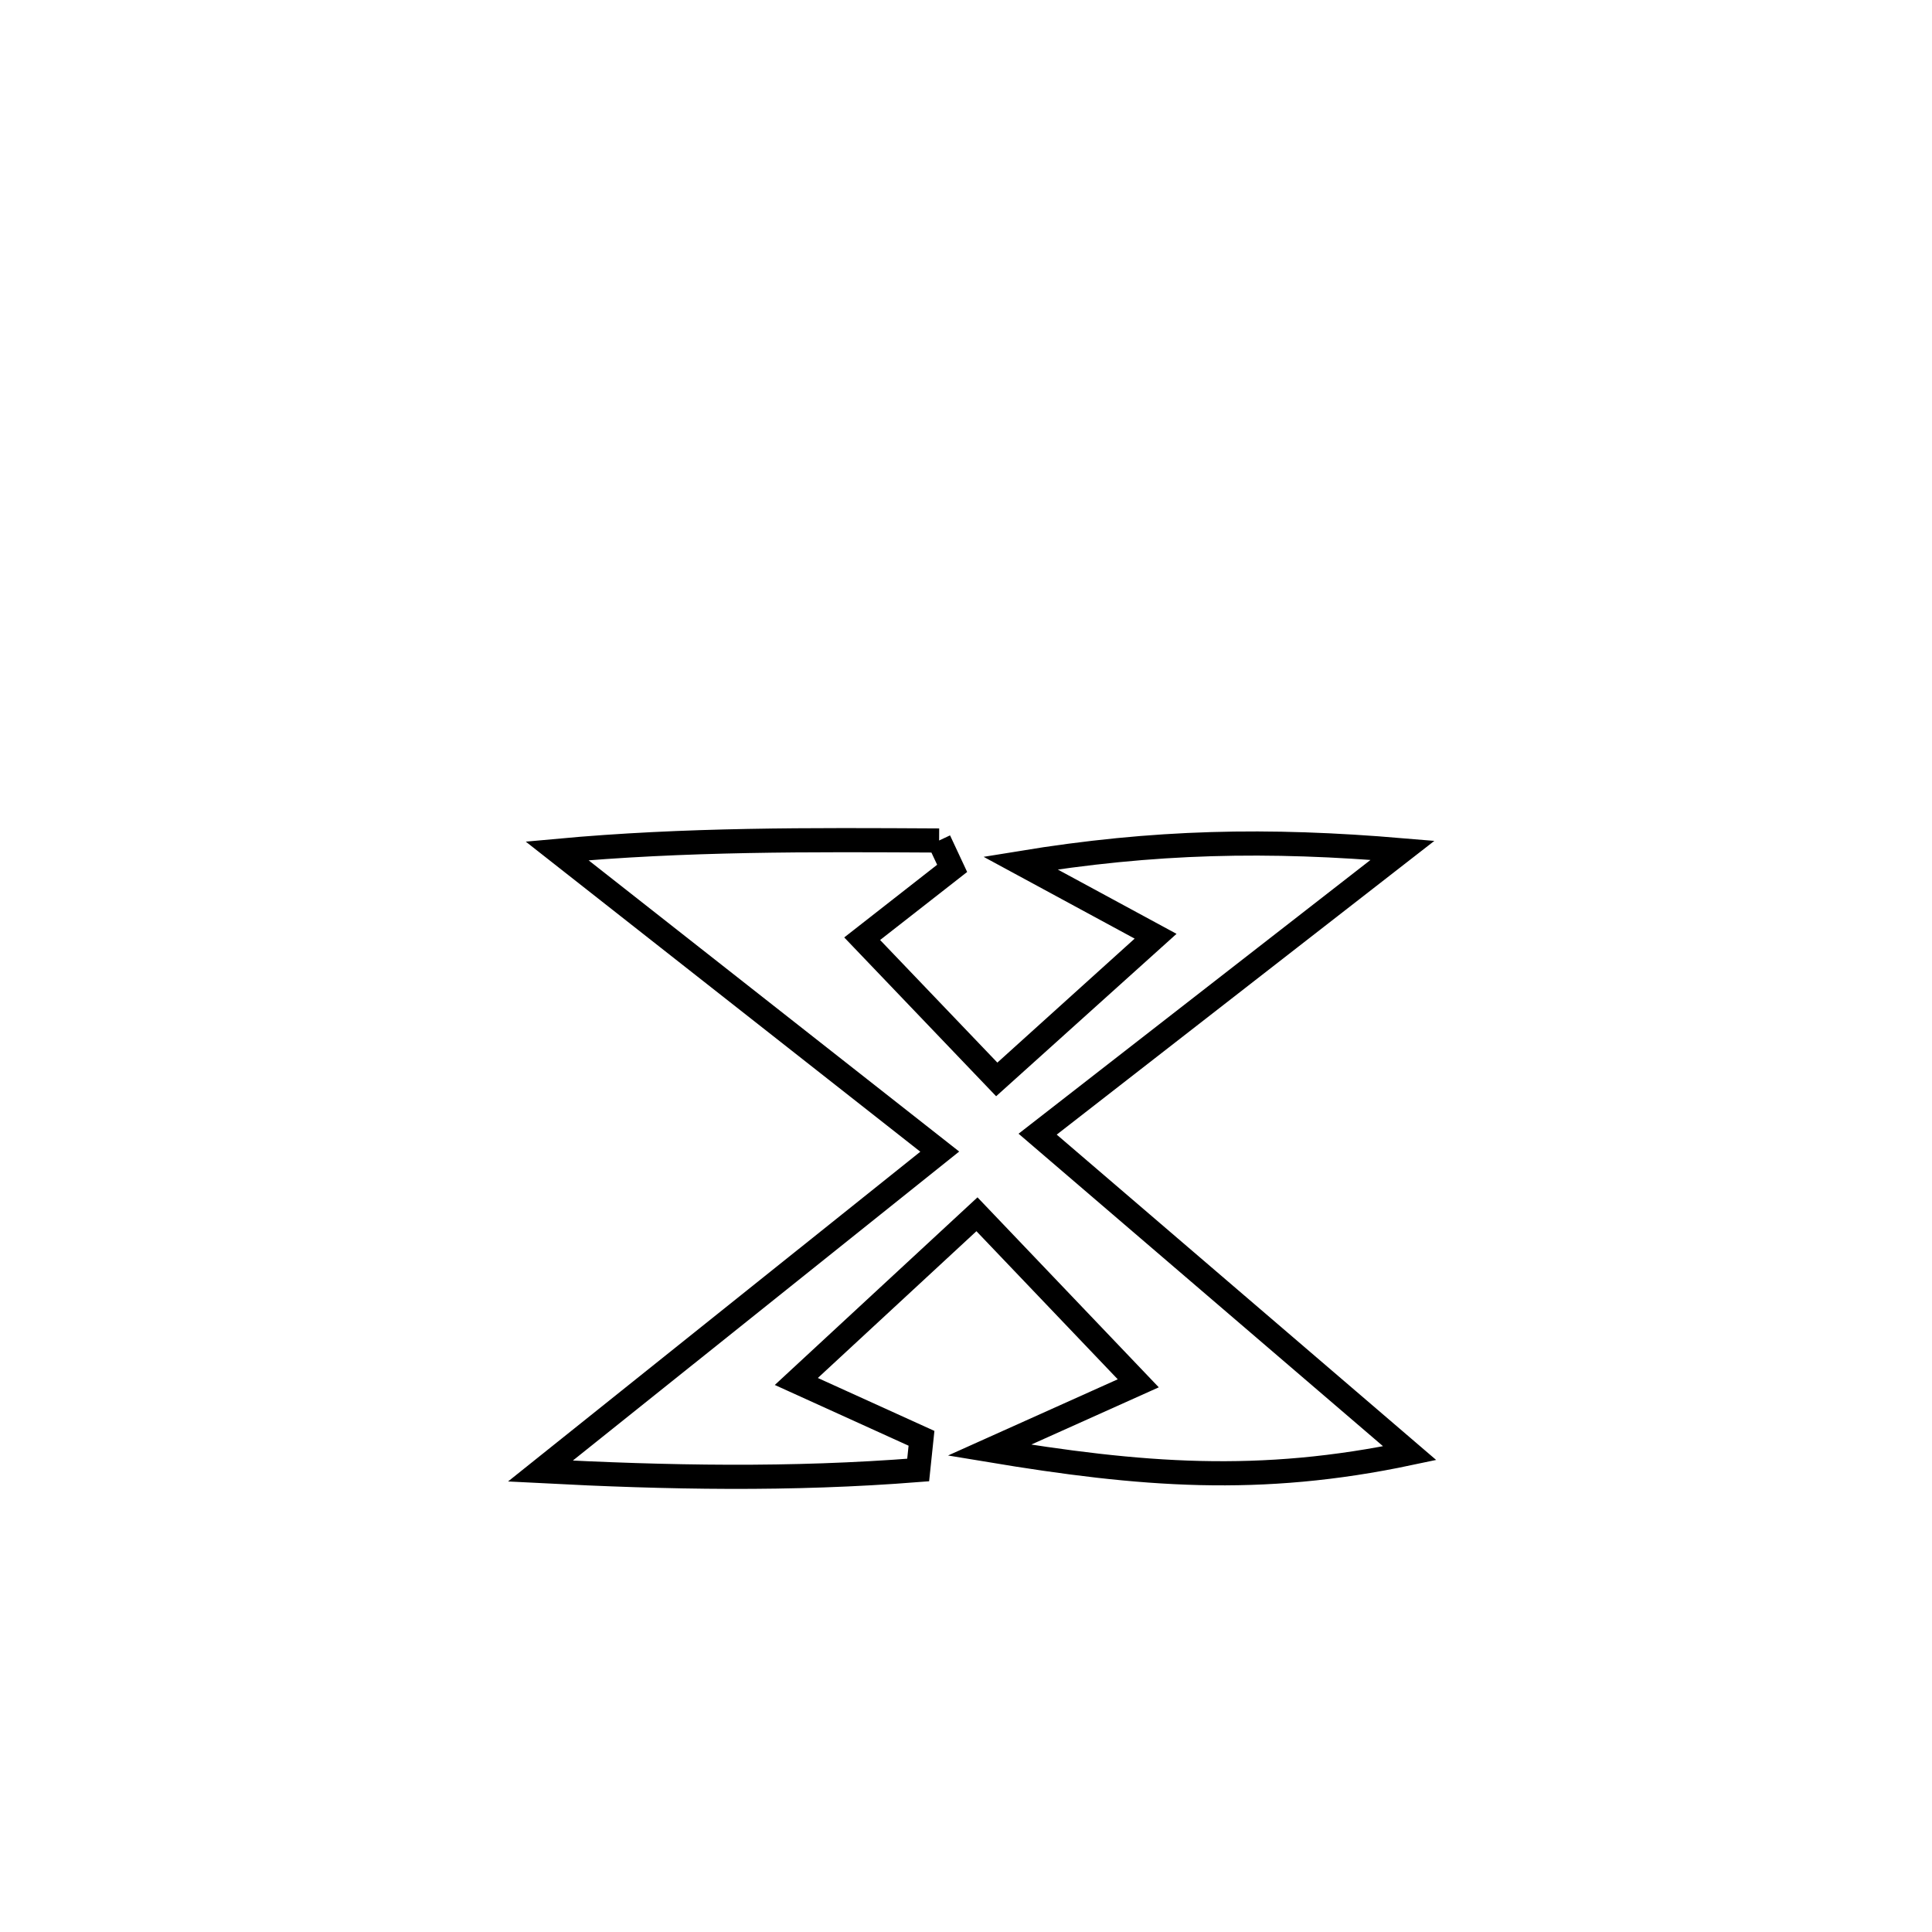 <svg xmlns="http://www.w3.org/2000/svg" viewBox="0.0 0.0 24.0 24.0" height="200px" width="200px"><path fill="none" stroke="black" stroke-width=".3" stroke-opacity="1.0"  filling="0" d="M11.666 10.441 L11.666 10.441 C11.72 10.556 11.774 10.671 11.828 10.787 L11.828 10.787 C11.455 11.078 11.082 11.369 10.71 11.661 L10.71 11.661 C11.267 12.244 11.824 12.826 12.382 13.409 L12.382 13.409 C12.433 13.363 14.338 11.642 14.353 11.629 L14.353 11.629 C13.794 11.326 13.235 11.024 12.676 10.721 L12.676 10.721 C14.342 10.448 15.745 10.421 17.423 10.563 L17.423 10.563 C15.912 11.738 14.401 12.913 12.89 14.089 L12.89 14.089 C14.431 15.41 15.972 16.731 17.512 18.052 L17.512 18.052 C15.644 18.447 14.175 18.327 12.291 18.014 L12.291 18.014 C12.907 17.737 13.524 17.461 14.14 17.184 L14.14 17.184 C13.726 16.75 12.529 15.496 12.136 15.084 L12.136 15.084 C11.839 15.358 10.16 16.912 9.892 17.161 L9.892 17.161 C10.41 17.396 10.928 17.631 11.447 17.867 L11.447 17.867 C11.433 17.998 11.42 18.13 11.406 18.261 L11.406 18.261 C9.819 18.386 8.303 18.357 6.713 18.274 L6.713 18.274 C8.367 16.951 10.02 15.629 11.674 14.306 L11.674 14.306 C10.089 13.061 8.504 11.816 6.92 10.57 L6.92 10.57 C8.515 10.423 10.065 10.432 11.666 10.441 L11.666 10.441"></path></svg>